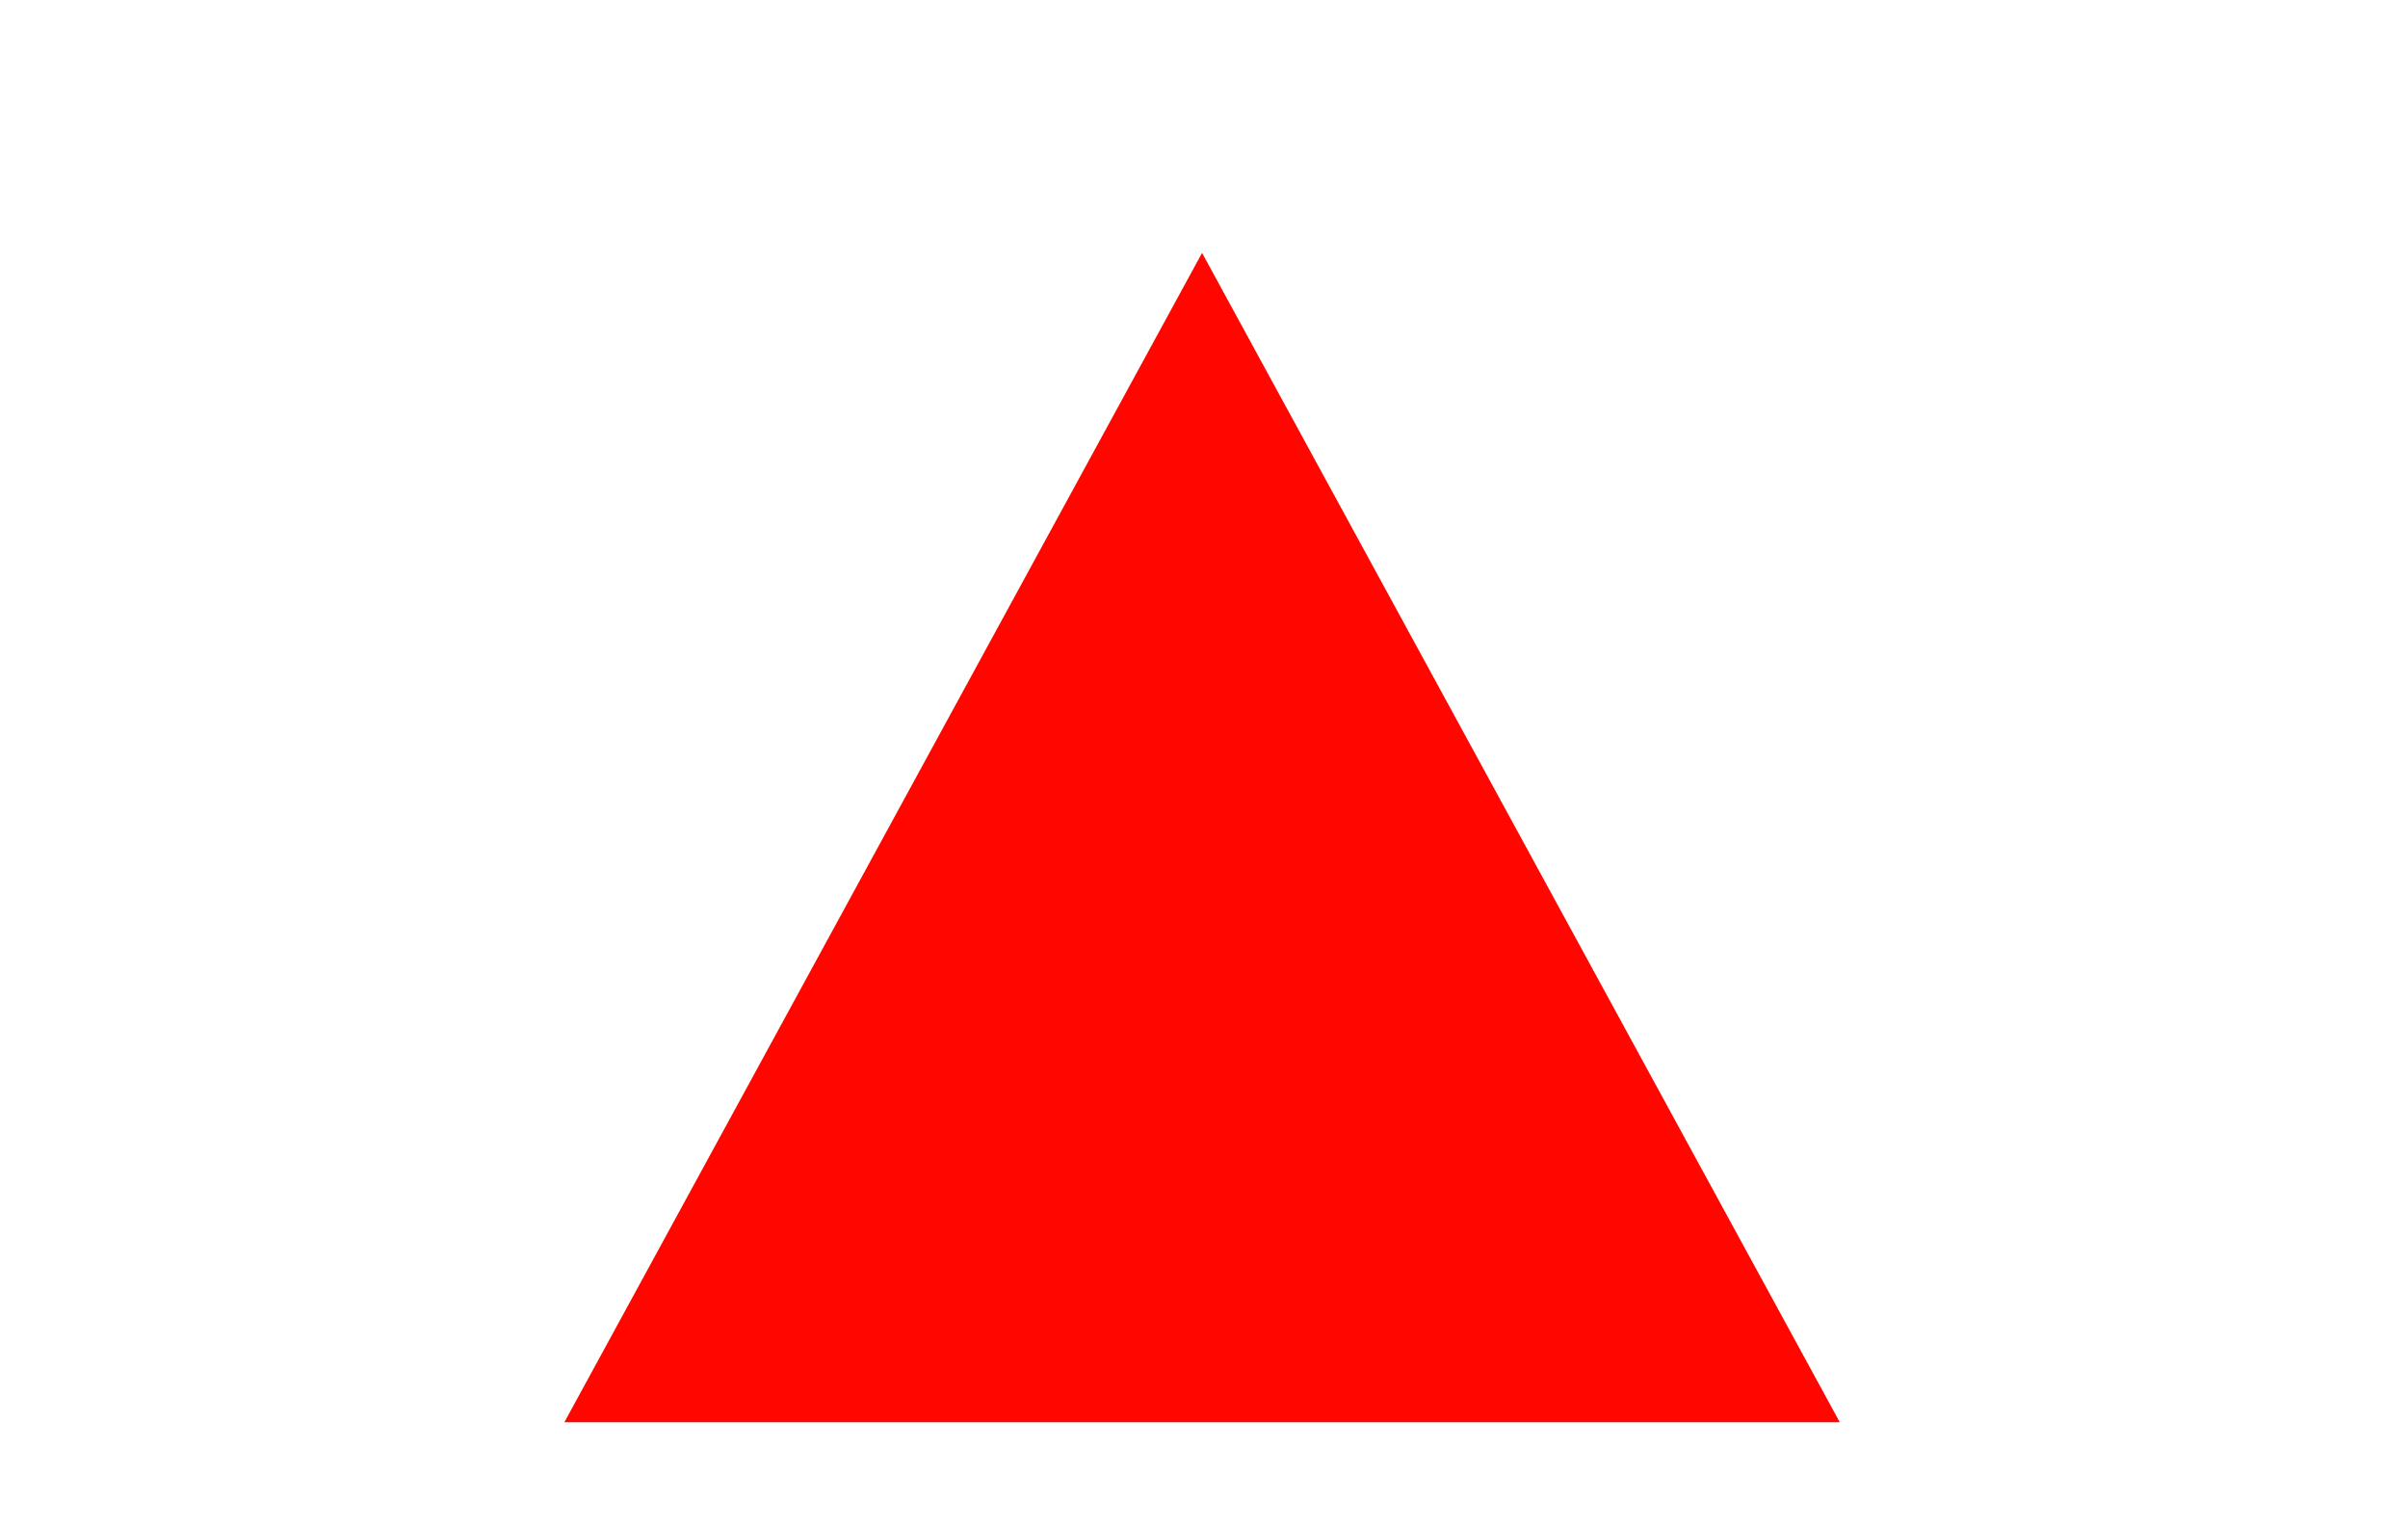 <?xml version="1.0" encoding="UTF-8" standalone="no"?><!DOCTYPE svg PUBLIC "-//W3C//DTD SVG 1.1//EN"
	"http://www.w3.org/Graphics/SVG/1.1/DTD/svg11.dtd">
<svg width="100%" height="100%" viewBox="0 0 41 26" version="1.1" xmlns="http://www.w3.org/2000/svg"
	 xmlns:xlink="http://www.w3.org/1999/xlink" xml:space="preserve" xmlns:serif="http://www.serif.com/"
	 style="fill-rule:evenodd;clip-rule:evenodd;stroke-linejoin:round;stroke-miterlimit:2;"><rect id="tim-vrchol" x="0.467" y="0.71" width="40" height="25" style="fill:none;"/>
	<path d="M20.467,4.305l10.858,19.906l-21.716,0l10.858,-19.906Z" style="fill:#ff0600;"/></svg>

